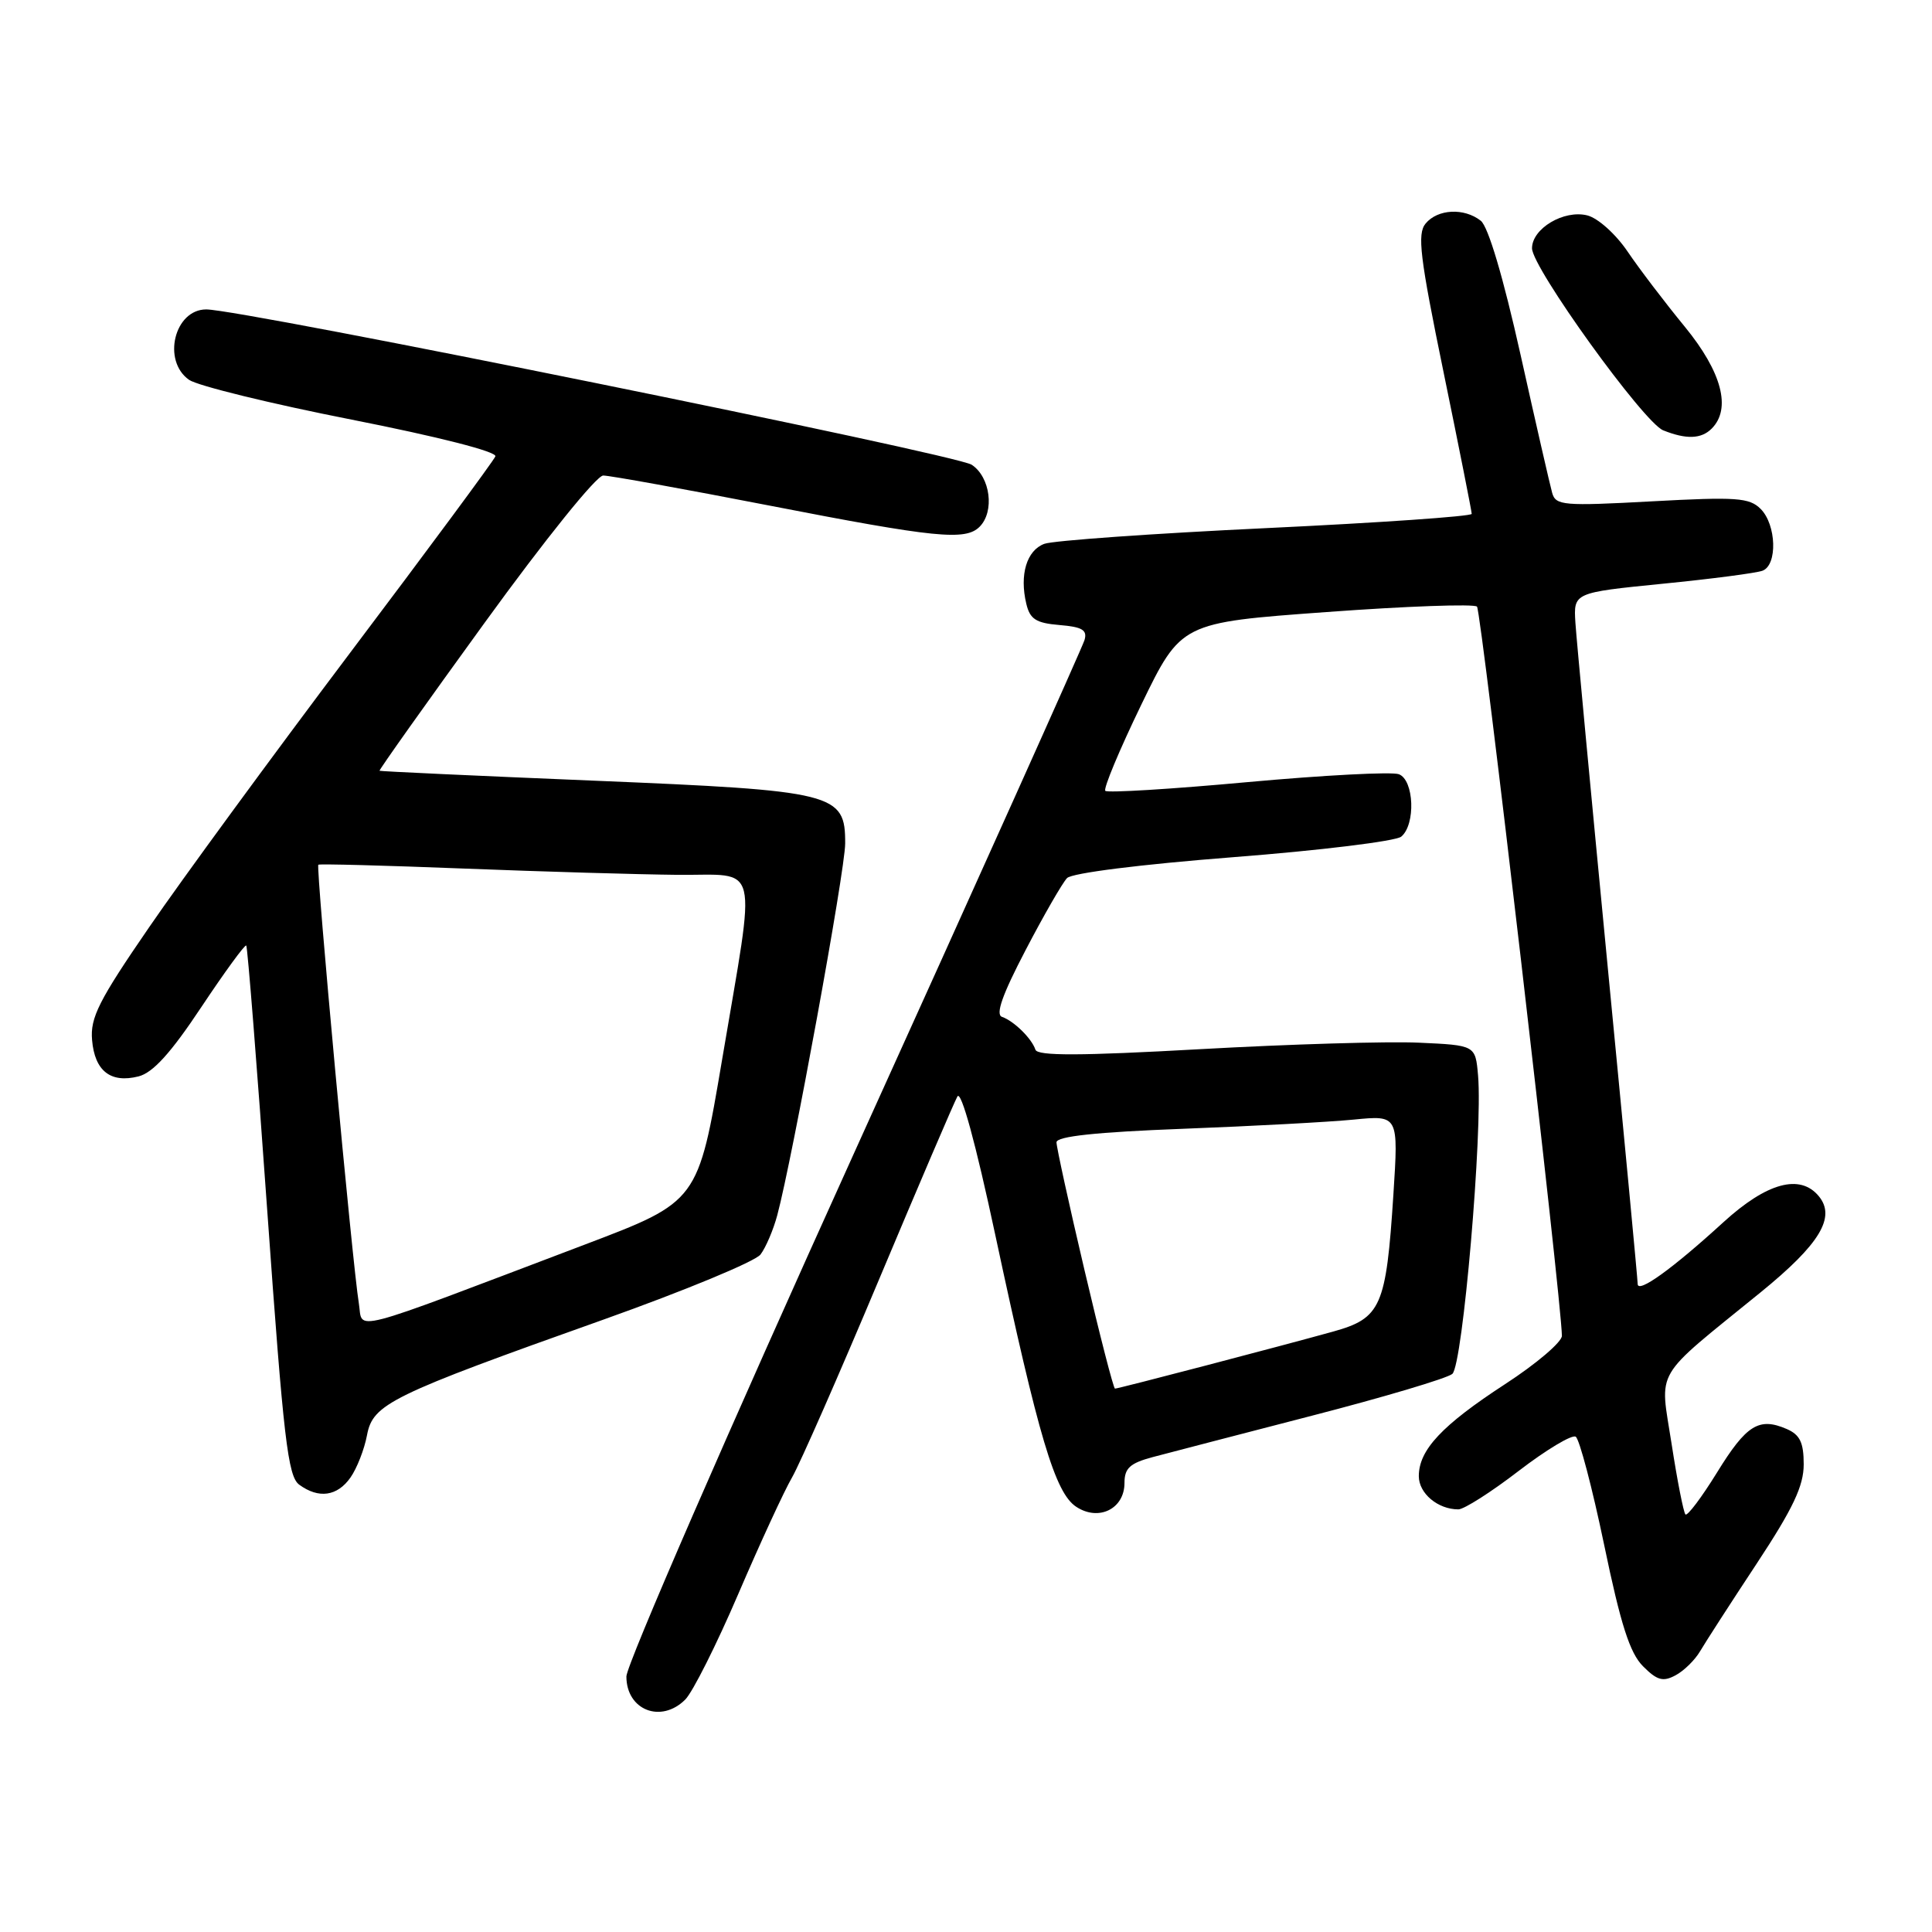 <?xml version="1.0" encoding="UTF-8" standalone="no"?>
<!DOCTYPE svg PUBLIC "-//W3C//DTD SVG 1.1//EN" "http://www.w3.org/Graphics/SVG/1.1/DTD/svg11.dtd" >
<svg xmlns="http://www.w3.org/2000/svg" xmlns:xlink="http://www.w3.org/1999/xlink" version="1.1" viewBox="0 0 256 256">
 <g >
 <path fill="currentColor"
d=" M 90.80 225.20 C 91.79 224.21 94.95 217.91 97.83 211.20 C 100.71 204.49 103.92 197.53 104.96 195.75 C 105.99 193.96 111.16 182.20 116.45 169.60 C 121.74 157.01 126.42 146.07 126.86 145.29 C 127.35 144.41 129.28 151.46 131.89 163.68 C 137.63 190.52 139.81 197.83 142.61 199.66 C 145.59 201.62 149.00 199.93 149.00 196.50 C 149.00 194.54 149.72 193.88 152.75 193.07 C 154.81 192.52 164.30 190.06 173.83 187.59 C 183.36 185.13 191.73 182.64 192.44 182.05 C 193.82 180.90 196.49 149.92 195.85 142.50 C 195.50 138.50 195.50 138.50 188.00 138.16 C 183.88 137.97 170.84 138.36 159.04 139.02 C 143.11 139.91 137.48 139.93 137.20 139.09 C 136.70 137.59 134.35 135.29 132.77 134.74 C 131.88 134.44 132.82 131.78 135.89 125.91 C 138.30 121.28 140.78 116.98 141.39 116.35 C 142.04 115.68 151.10 114.54 163.42 113.58 C 174.93 112.69 184.94 111.46 185.67 110.86 C 187.60 109.26 187.38 103.36 185.36 102.59 C 184.46 102.24 175.46 102.71 165.35 103.63 C 155.24 104.56 146.74 105.08 146.46 104.79 C 146.18 104.51 148.32 99.38 151.22 93.39 C 156.50 82.50 156.50 82.50 175.76 81.10 C 186.36 80.32 195.33 80.00 195.71 80.38 C 196.28 80.95 206.92 172.36 206.96 177.00 C 206.97 177.82 203.58 180.71 199.44 183.40 C 191.07 188.85 188.00 192.12 188.00 195.60 C 188.00 197.88 190.52 200.00 193.24 200.00 C 193.99 200.00 197.59 197.71 201.24 194.90 C 204.89 192.10 208.29 190.06 208.79 190.37 C 209.28 190.68 210.98 197.13 212.56 204.71 C 214.75 215.26 215.96 219.04 217.71 220.79 C 219.57 222.66 220.36 222.88 222.01 221.99 C 223.13 221.40 224.59 219.96 225.27 218.80 C 225.95 217.64 229.31 212.43 232.75 207.22 C 237.59 199.88 239.00 196.90 239.00 194.03 C 239.00 191.14 238.50 190.11 236.75 189.35 C 233.07 187.76 231.41 188.79 227.51 195.12 C 225.47 198.42 223.59 200.92 223.33 200.67 C 223.08 200.41 222.25 196.22 221.50 191.35 C 219.93 181.17 218.87 182.97 233.28 171.25 C 241.14 164.86 243.31 161.28 240.99 158.49 C 238.51 155.50 234.10 156.71 228.36 161.95 C 221.59 168.14 217.00 171.44 217.00 170.13 C 217.00 169.57 215.20 150.53 213.00 127.81 C 210.81 105.09 208.89 84.71 208.75 82.52 C 208.50 78.53 208.50 78.53 220.30 77.35 C 226.79 76.71 232.75 75.93 233.55 75.62 C 235.55 74.85 235.38 69.53 233.30 67.44 C 231.80 65.94 230.10 65.82 218.89 66.43 C 207.14 67.07 206.14 66.98 205.67 65.31 C 205.39 64.31 203.50 56.08 201.48 47.00 C 199.18 36.70 197.20 30.03 196.21 29.25 C 194.00 27.51 190.50 27.69 188.90 29.62 C 187.77 30.99 188.13 34.01 191.29 49.37 C 193.34 59.34 195.01 67.77 195.01 68.09 C 195.00 68.42 182.74 69.27 167.75 69.98 C 152.76 70.69 139.55 71.63 138.38 72.06 C 136.04 72.93 135.07 76.15 135.99 80.00 C 136.47 82.04 137.27 82.56 140.39 82.82 C 143.41 83.07 144.10 83.48 143.70 84.82 C 143.43 85.74 129.66 116.40 113.10 152.94 C 96.55 189.48 83.00 220.62 83.00 222.14 C 83.00 226.60 87.59 228.41 90.80 225.20 Z  M 46.44 195.78 C 47.29 194.57 48.28 192.04 48.63 190.17 C 49.41 186.02 51.69 184.91 80.00 174.84 C 90.72 171.02 100.07 167.15 100.77 166.23 C 101.47 165.31 102.47 162.97 102.99 161.03 C 104.99 153.57 111.99 115.32 111.99 111.77 C 112.01 105.09 110.74 104.77 78.63 103.44 C 63.16 102.80 50.41 102.21 50.29 102.13 C 50.18 102.06 56.45 93.22 64.23 82.50 C 72.24 71.45 79.05 63.00 79.93 63.01 C 80.80 63.01 90.72 64.81 102.00 67.00 C 123.98 71.28 127.93 71.67 129.80 69.80 C 131.82 67.78 131.23 63.20 128.75 61.58 C 126.61 60.19 32.05 41.00 27.33 41.00 C 23.11 41.00 21.45 47.80 25.05 50.33 C 26.18 51.12 35.87 53.49 46.58 55.60 C 58.13 57.88 65.88 59.86 65.64 60.47 C 65.42 61.04 56.76 72.75 46.39 86.50 C 36.03 100.25 24.03 116.63 19.73 122.91 C 13.09 132.57 11.94 134.85 12.20 137.81 C 12.55 141.91 14.65 143.56 18.35 142.63 C 20.26 142.15 22.63 139.54 26.66 133.47 C 29.77 128.80 32.45 125.12 32.63 125.29 C 32.80 125.46 34.06 141.32 35.42 160.53 C 37.57 190.73 38.15 195.63 39.65 196.73 C 42.23 198.62 44.69 198.27 46.44 195.78 Z  M 226.80 56.80 C 229.44 54.16 228.16 49.30 223.25 43.30 C 220.63 40.11 217.22 35.63 215.67 33.34 C 214.09 31.01 211.74 28.90 210.32 28.54 C 207.22 27.77 203.00 30.28 203.00 32.90 C 203.00 35.46 217.78 55.97 220.38 57.02 C 223.42 58.24 225.42 58.18 226.80 56.80 Z  M 143.69 168.25 C 141.65 159.59 139.99 151.99 139.99 151.36 C 140.00 150.57 145.23 150.01 156.75 149.57 C 165.96 149.22 176.16 148.67 179.40 148.35 C 185.31 147.77 185.31 147.77 184.63 158.31 C 183.67 173.15 183.00 174.67 176.65 176.44 C 169.82 178.34 148.20 184.00 147.74 184.00 C 147.55 184.00 145.72 176.91 143.69 168.25 Z  M 47.55 172.71 C 46.69 167.46 41.83 114.83 42.18 114.58 C 42.35 114.45 51.05 114.68 61.50 115.09 C 71.95 115.50 84.66 115.87 89.75 115.92 C 100.83 116.02 100.22 113.51 95.69 140.36 C 92.50 159.22 92.50 159.22 77.50 164.91 C 45.41 177.08 48.15 176.37 47.55 172.71 Z "/>
</g>
</svg>